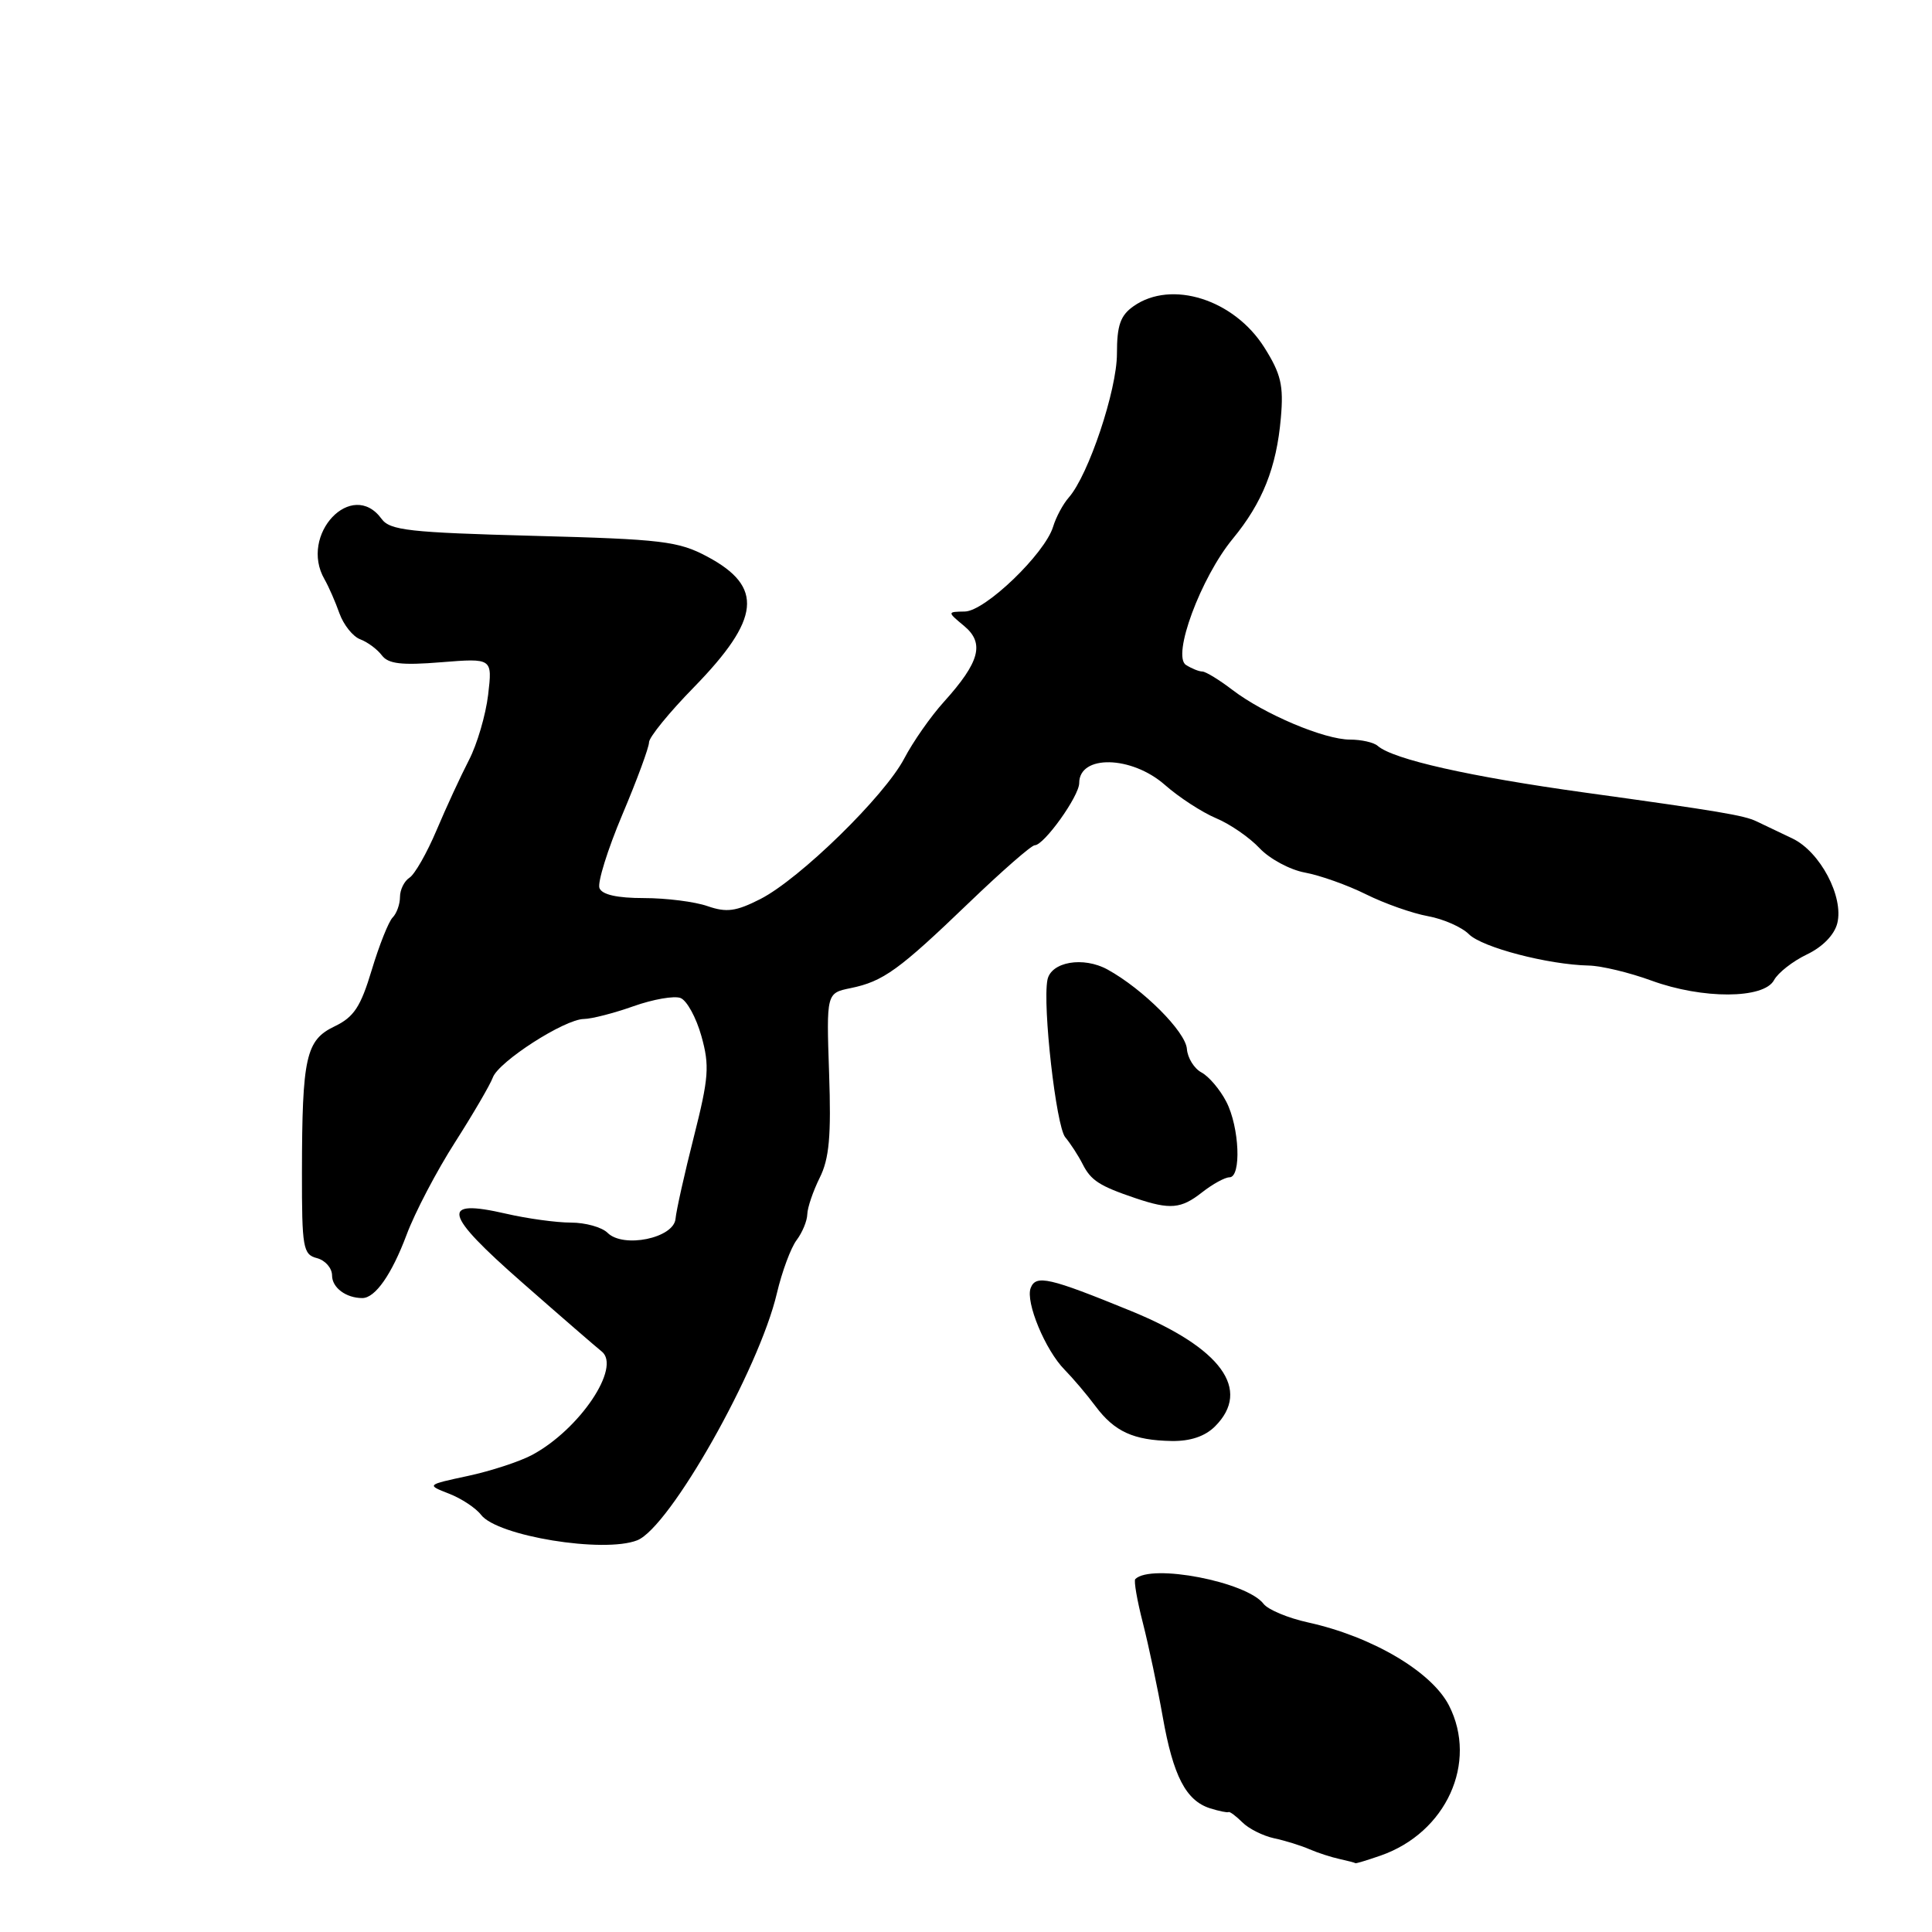 <?xml version="1.0" encoding="UTF-8" standalone="no"?>
<!DOCTYPE svg PUBLIC "-//W3C//DTD SVG 1.1//EN" "http://www.w3.org/Graphics/SVG/1.1/DTD/svg11.dtd" >
<svg xmlns="http://www.w3.org/2000/svg" xmlns:xlink="http://www.w3.org/1999/xlink" version="1.1" viewBox="0 0 256 256">
 <g >
 <path fill="currentColor"
d=" M 182.95 245.87 C 191.63 242.84 195.86 233.56 192.00 225.99 C 189.70 221.50 181.81 216.85 173.32 214.98 C 170.67 214.40 168.02 213.29 167.43 212.52 C 165.21 209.60 152.52 207.15 150.43 209.24 C 150.22 209.45 150.67 212.07 151.44 215.06 C 152.20 218.05 153.39 223.65 154.07 227.50 C 155.45 235.32 157.14 238.59 160.34 239.61 C 161.53 239.98 162.63 240.21 162.79 240.11 C 162.94 240.01 163.76 240.62 164.61 241.46 C 165.45 242.31 167.35 243.26 168.82 243.58 C 170.29 243.89 172.40 244.55 173.50 245.03 C 174.60 245.51 176.40 246.09 177.50 246.33 C 178.60 246.57 179.55 246.82 179.60 246.88 C 179.66 246.95 181.16 246.49 182.95 245.87 Z  M 84.43 204.10 C 88.74 202.41 100.59 181.46 102.95 171.33 C 103.62 168.49 104.79 165.34 105.55 164.33 C 106.31 163.32 106.95 161.78 106.97 160.90 C 106.99 160.03 107.73 157.85 108.61 156.07 C 109.88 153.54 110.15 150.54 109.86 142.21 C 109.50 131.59 109.50 131.59 112.72 130.93 C 117.04 130.04 119.11 128.54 128.41 119.60 C 132.76 115.42 136.67 112.00 137.11 112.00 C 138.34 112.00 143.00 105.49 143.00 103.76 C 143.00 99.97 149.93 100.12 154.35 104.00 C 156.23 105.66 159.29 107.64 161.14 108.42 C 162.99 109.19 165.58 110.98 166.91 112.40 C 168.24 113.81 170.94 115.26 172.91 115.62 C 174.88 115.98 178.53 117.27 181.00 118.50 C 183.47 119.73 187.17 121.03 189.22 121.40 C 191.26 121.77 193.70 122.85 194.64 123.79 C 196.39 125.54 205.12 127.82 210.51 127.94 C 212.17 127.97 215.92 128.87 218.84 129.94 C 225.60 132.41 233.73 132.38 235.07 129.87 C 235.60 128.89 237.56 127.36 239.42 126.47 C 241.50 125.48 243.06 123.88 243.45 122.34 C 244.33 118.82 241.17 112.85 237.50 111.10 C 235.85 110.32 233.72 109.30 232.76 108.84 C 231.12 108.04 227.83 107.49 210.00 105.02 C 194.71 102.90 184.59 100.62 182.55 98.83 C 182.03 98.37 180.38 98.00 178.88 98.00 C 175.49 98.00 167.53 94.64 163.32 91.43 C 161.57 90.09 159.77 88.99 159.32 88.98 C 158.87 88.98 157.89 88.58 157.15 88.11 C 155.26 86.92 159.11 76.54 163.34 71.40 C 167.29 66.61 169.15 61.95 169.72 55.37 C 170.10 51.07 169.74 49.55 167.53 46.04 C 163.51 39.67 155.23 37.05 150.22 40.56 C 148.46 41.79 148.00 43.09 148.00 46.87 C 148.00 51.68 144.24 62.93 141.63 65.91 C 140.86 66.78 139.92 68.53 139.54 69.80 C 138.44 73.38 130.52 81.00 127.84 81.03 C 125.50 81.07 125.50 81.07 127.76 82.95 C 130.49 85.23 129.83 87.72 125.07 93.00 C 123.33 94.92 120.97 98.30 119.82 100.50 C 117.20 105.50 105.98 116.46 100.75 119.13 C 97.52 120.77 96.27 120.94 93.76 120.07 C 92.08 119.48 88.28 119.00 85.32 119.00 C 81.77 119.00 79.76 118.55 79.43 117.67 C 79.15 116.95 80.51 112.57 82.46 107.95 C 84.41 103.34 86.00 99.02 86.00 98.36 C 86.00 97.69 88.67 94.41 91.94 91.07 C 100.78 82.00 101.22 77.76 93.73 73.76 C 89.89 71.71 87.77 71.45 70.67 71.00 C 54.24 70.56 51.67 70.28 50.56 68.75 C 46.64 63.38 39.59 70.85 43.00 76.76 C 43.55 77.72 44.44 79.75 44.98 81.28 C 45.53 82.80 46.76 84.35 47.73 84.71 C 48.71 85.08 49.99 86.03 50.60 86.84 C 51.45 87.97 53.22 88.18 58.47 87.75 C 65.25 87.21 65.25 87.21 64.68 92.07 C 64.36 94.74 63.22 98.63 62.14 100.71 C 61.06 102.80 59.13 106.97 57.85 110.00 C 56.57 113.03 54.95 115.86 54.26 116.30 C 53.57 116.74 53.00 117.89 53.00 118.85 C 53.00 119.81 52.56 121.04 52.03 121.57 C 51.50 122.10 50.25 125.23 49.26 128.52 C 47.79 133.41 46.90 134.77 44.33 136.00 C 40.53 137.82 40.03 140.06 40.01 155.34 C 40.00 165.35 40.15 166.23 42.00 166.71 C 43.10 167.00 44.00 168.03 44.00 169.01 C 44.00 170.62 45.85 172.00 48.01 172.00 C 49.72 172.00 51.90 168.87 53.87 163.63 C 54.97 160.67 57.86 155.16 60.28 151.38 C 62.70 147.59 64.95 143.73 65.30 142.78 C 66.06 140.67 74.80 135.05 77.37 135.02 C 78.39 135.01 81.35 134.25 83.94 133.33 C 86.53 132.41 89.34 131.92 90.17 132.24 C 91.01 132.56 92.25 134.83 92.94 137.29 C 94.04 141.22 93.92 142.80 91.94 150.63 C 90.70 155.51 89.61 160.40 89.51 161.50 C 89.28 164.06 82.59 165.44 80.50 163.35 C 79.75 162.61 77.57 162.00 75.65 162.00 C 73.73 162.00 69.86 161.47 67.05 160.82 C 58.27 158.80 58.73 160.76 69.18 169.93 C 74.30 174.43 79.05 178.54 79.72 179.07 C 82.36 181.14 76.81 189.41 70.50 192.79 C 68.85 193.67 65.03 194.92 62.00 195.57 C 56.50 196.75 56.50 196.75 59.50 197.92 C 61.15 198.56 63.06 199.83 63.74 200.72 C 65.88 203.54 79.99 205.84 84.43 204.10 Z  M 161.00 189.00 C 165.86 184.14 161.83 178.61 149.86 173.71 C 139.02 169.28 137.26 168.87 136.57 170.67 C 135.86 172.52 138.51 178.91 141.07 181.50 C 142.15 182.60 144.00 184.77 145.16 186.33 C 147.68 189.70 150.19 190.85 155.25 190.94 C 157.73 190.98 159.68 190.32 161.00 189.00 Z  M 159.27 158.00 C 160.67 156.90 162.31 156.00 162.91 156.00 C 164.51 156.00 164.24 149.36 162.49 145.98 C 161.66 144.37 160.18 142.63 159.21 142.11 C 158.23 141.59 157.36 140.18 157.27 138.99 C 157.10 136.70 151.45 131.05 146.76 128.47 C 143.54 126.70 139.26 127.44 138.79 129.84 C 138.13 133.27 139.94 149.22 141.15 150.69 C 141.85 151.53 142.89 153.13 143.46 154.26 C 144.56 156.43 145.70 157.16 150.50 158.78 C 155.05 160.31 156.50 160.18 159.27 158.00 Z "/>
</g>
</svg>